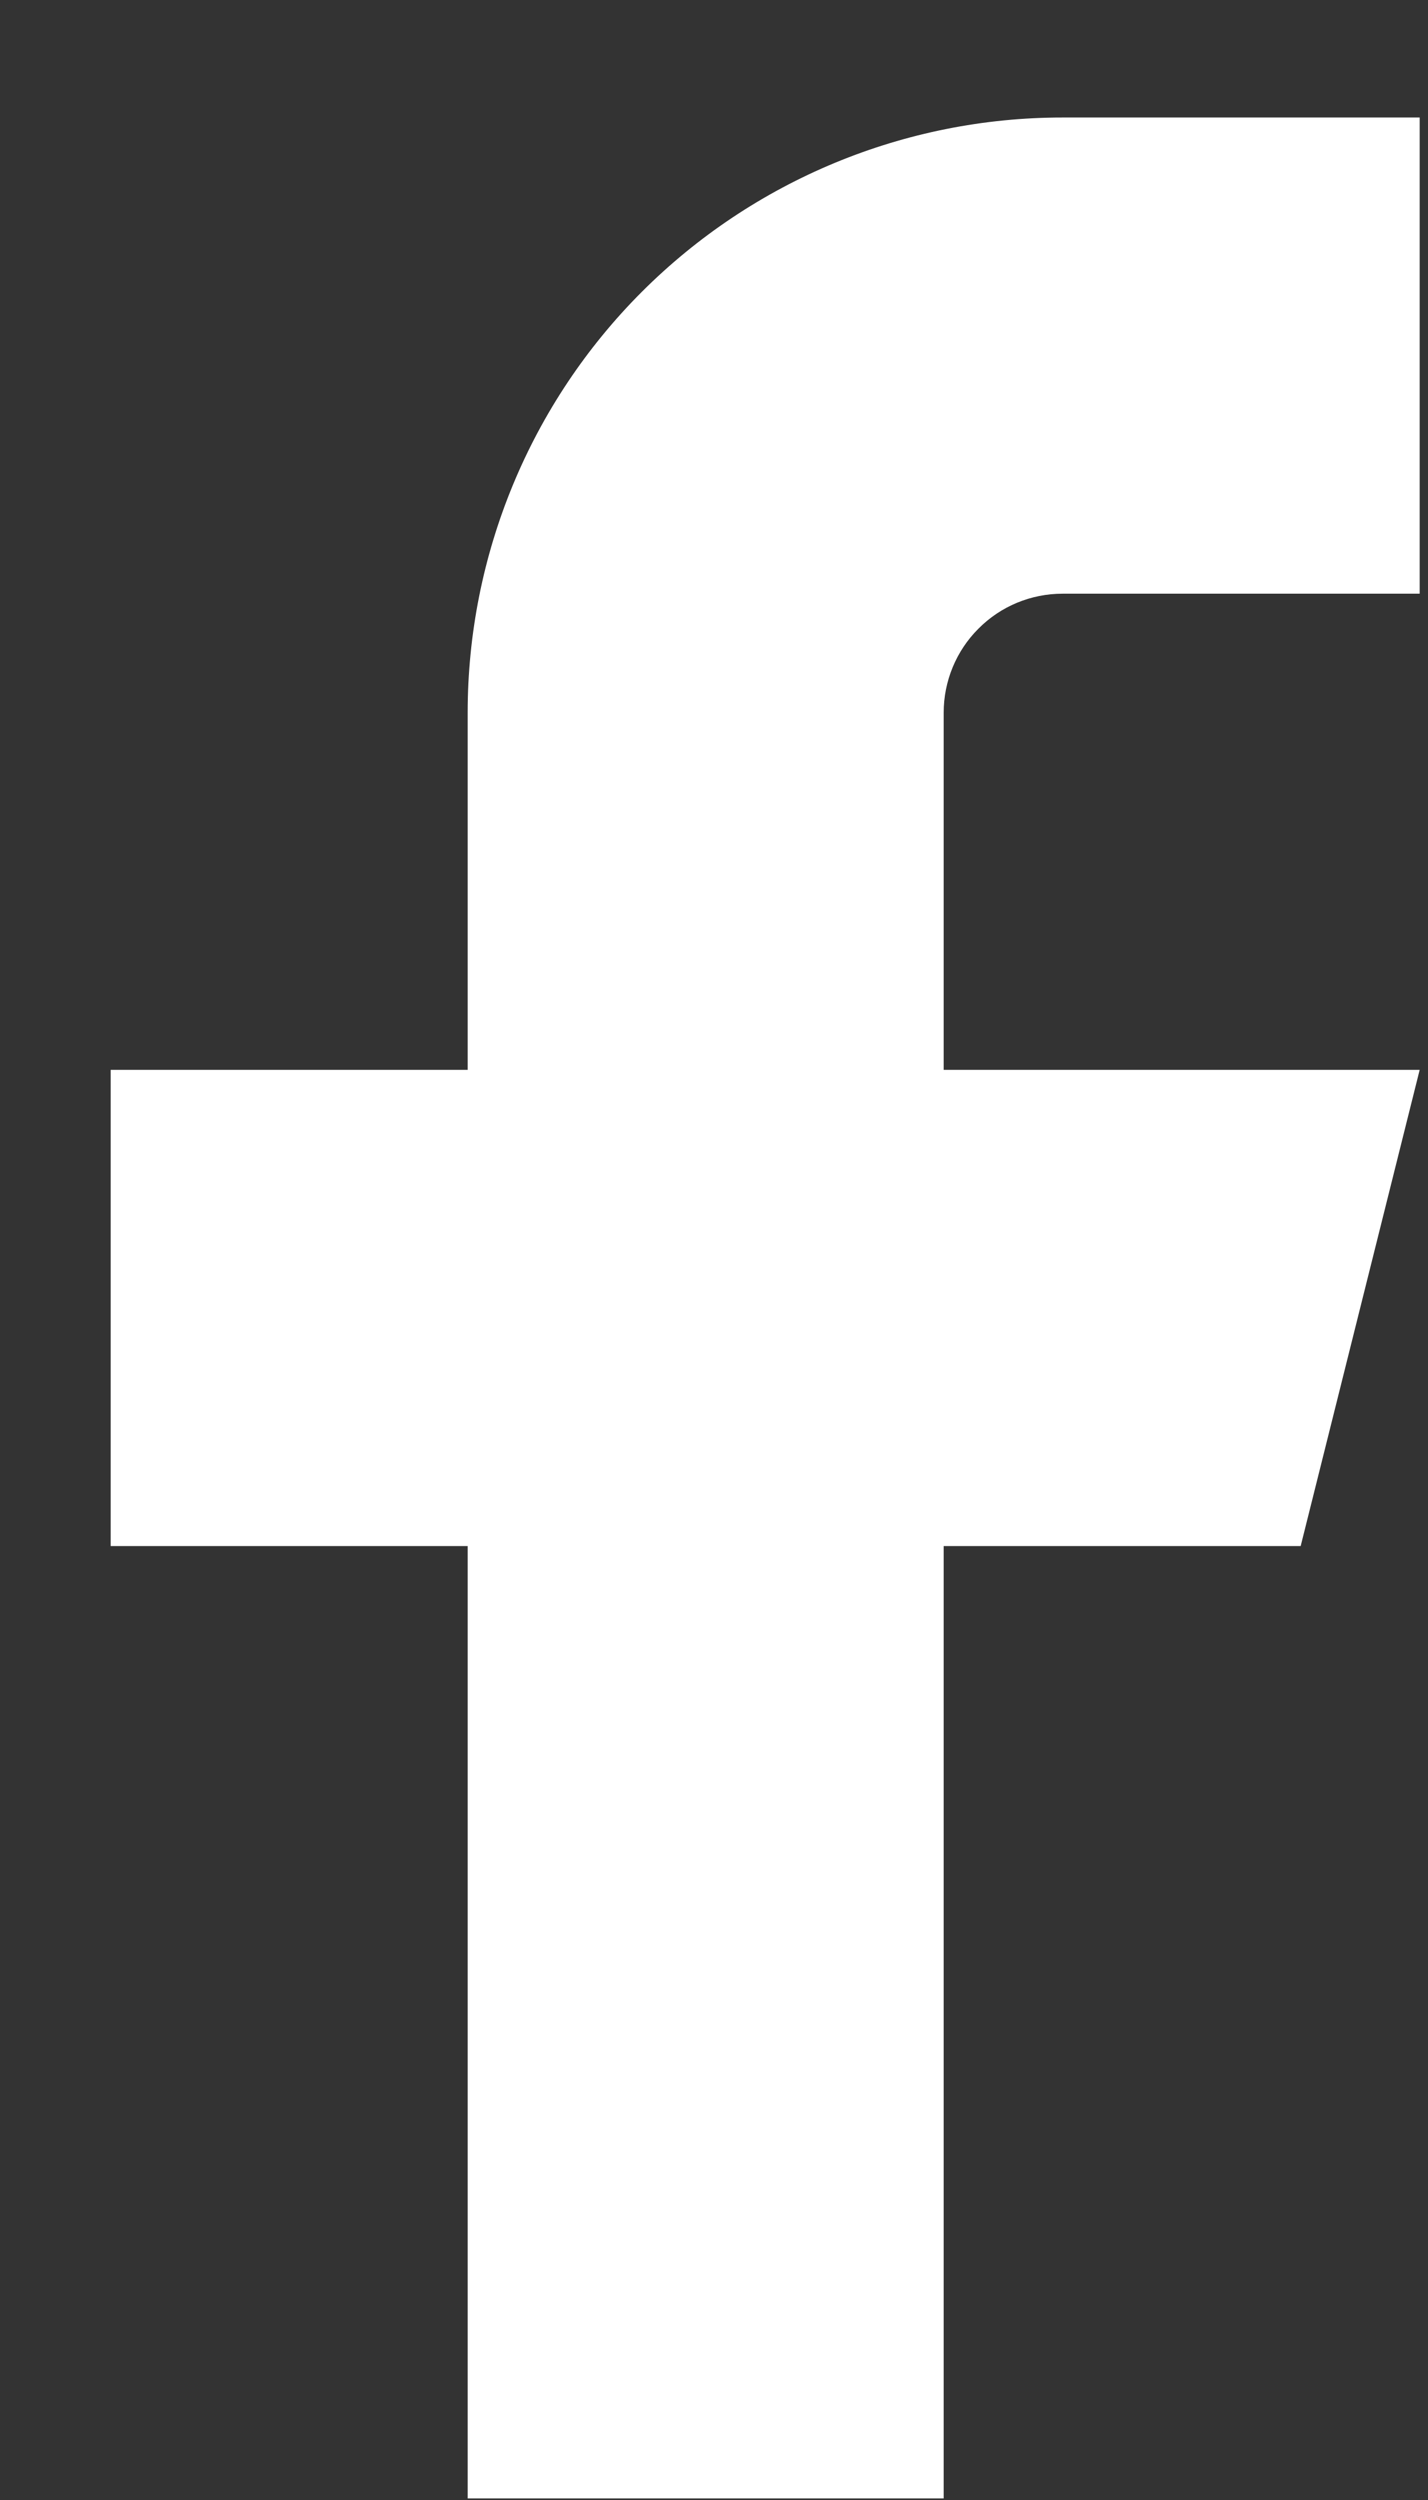 <svg width="12" height="21" viewBox="0 0 12 21" fill="none" xmlns="http://www.w3.org/2000/svg">
<rect x="0" y="0" width="12" height="21" fill="#333333" stroke="none"/>
<path d="M11.93 0.987H8.93C7.604 0.987 6.332 1.514 5.394 2.451C4.456 3.389 3.93 4.661 3.93 5.987V8.987H0.93V12.987H3.93V20.987H7.93V12.987H10.93L11.93 8.987H7.93V5.987C7.93 5.722 8.035 5.467 8.223 5.28C8.41 5.092 8.664 4.987 8.93 4.987H11.93V0.987Z" fill="white"/>
</svg>
